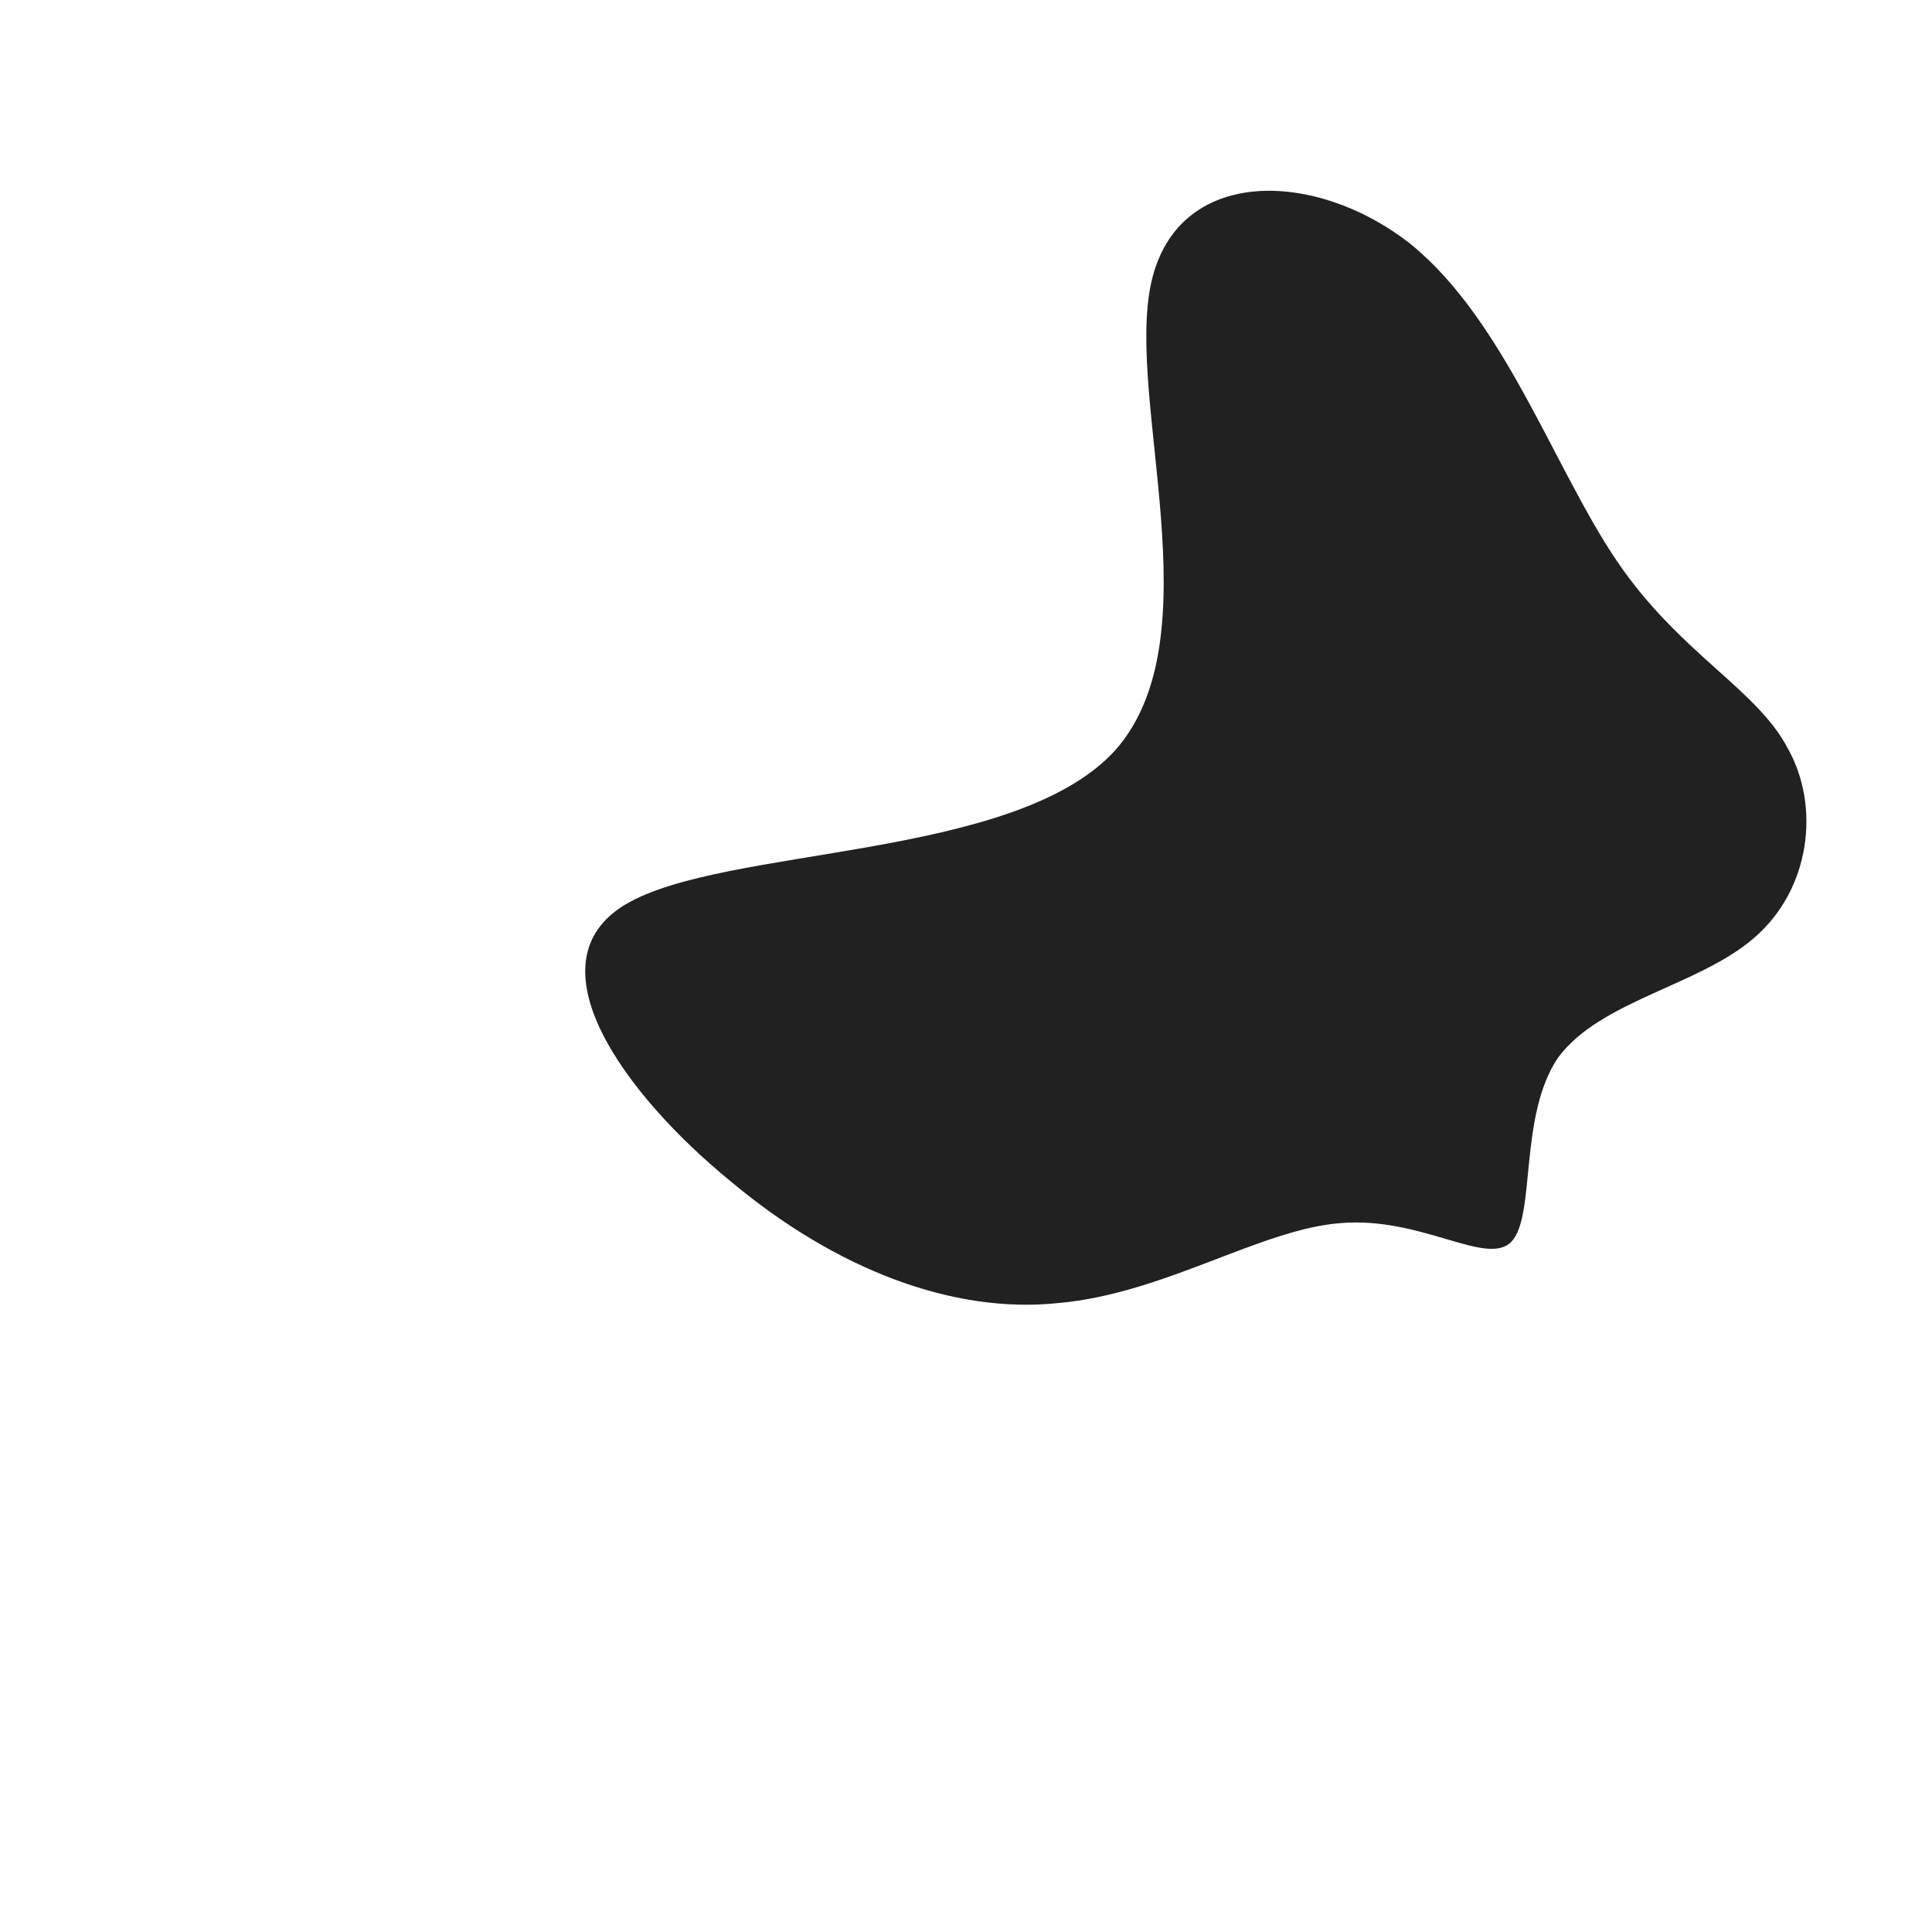 <?xml version="1.0" encoding="UTF-8" standalone="no"?>
<!--?xml version="1.0" standalone="no"?-->

<svg
   id="sw-js-blob-svg"
   viewBox="0 0 100 100"
   version="1.1"
   sodipodi:docname="blob_y10.svg"
   inkscape:version="1.3 (0e150ed6c4, 2023-07-21)"
   xmlns:inkscape="http://www.inkscape.org/namespaces/inkscape"
   xmlns:sodipodi="http://sodipodi.sourceforge.net/DTD/sodipodi-0.dtd"
   xmlns="http://www.w3.org/2000/svg"
   xmlns:svg="http://www.w3.org/2000/svg">
  <sodipodi:namedview
     id="namedview1"
     pagecolor="#ffffff"
     bordercolor="#000000"
     borderopacity="0.25"
     inkscape:showpageshadow="2"
     inkscape:pageopacity="0.0"
     inkscape:pagecheckerboard="0"
     inkscape:deskcolor="#d1d1d1"
     inkscape:zoom="8.61"
     inkscape:cx="50"
     inkscape:cy="50"
     inkscape:window-width="1920"
     inkscape:window-height="1057"
     inkscape:window-x="-8"
     inkscape:window-y="-8"
     inkscape:window-maximized="1"
     inkscape:current-layer="sw-js-blob-svg" />
  <defs
     id="defs1">
    <linearGradient
       id="sw-gradient"
       x1="-18.701"
       x2="39.986"
       y1="21.871"
       y2="-36.816"
       gradientTransform="matrix(-0.628,0.707,-0.79,-0.703,85.984,-36.766)"
       gradientUnits="userSpaceOnUse">
      <stop
         id="stop1"
         stop-color="rgba(33, 33, 33, 1)"
         offset="0%" />
      <stop
         id="stop2"
         stop-color="rgba(33, 33, 33, 1)"
         offset="100%" />
    </linearGradient>
  </defs>
  <path
     fill="url(#sw-gradient)"
     d="m 32.37,46.818 c 5.096,-3.055 20.146,-2.248 25.354,-7.984 5.167,-5.827 0.531,-18.106 1.859,-24.183 1.328,-6.077 8.527,-5.911 13.466,-1.99 4.848,3.962 7.394,11.588 10.641,16.378 3.247,4.79 7.244,6.613 8.86,9.724 1.666,2.979 1.174,7.255 -1.75,9.774 -2.834,2.478 -7.969,3.248 -10.151,6.201 -2.05,3.003 -1.147,8.188 -2.411,9.523 -1.264,1.335 -4.645,-1.313 -8.868,-0.952 -4.131,0.32 -9.104,3.649 -14.585,4.136 -5.44,0.579 -11.521,-1.734 -16.97,-6.303 -5.54,-4.528 -10.45,-11.313 -5.445,-14.327 z"
     width="100%"
     height="100%"
     stroke-width="0"
     style="fill:url(#sw-gradient);stroke:url(#sw-gradient)"
     stroke="url(#sw-gradient)"
     id="path1" />
</svg>
